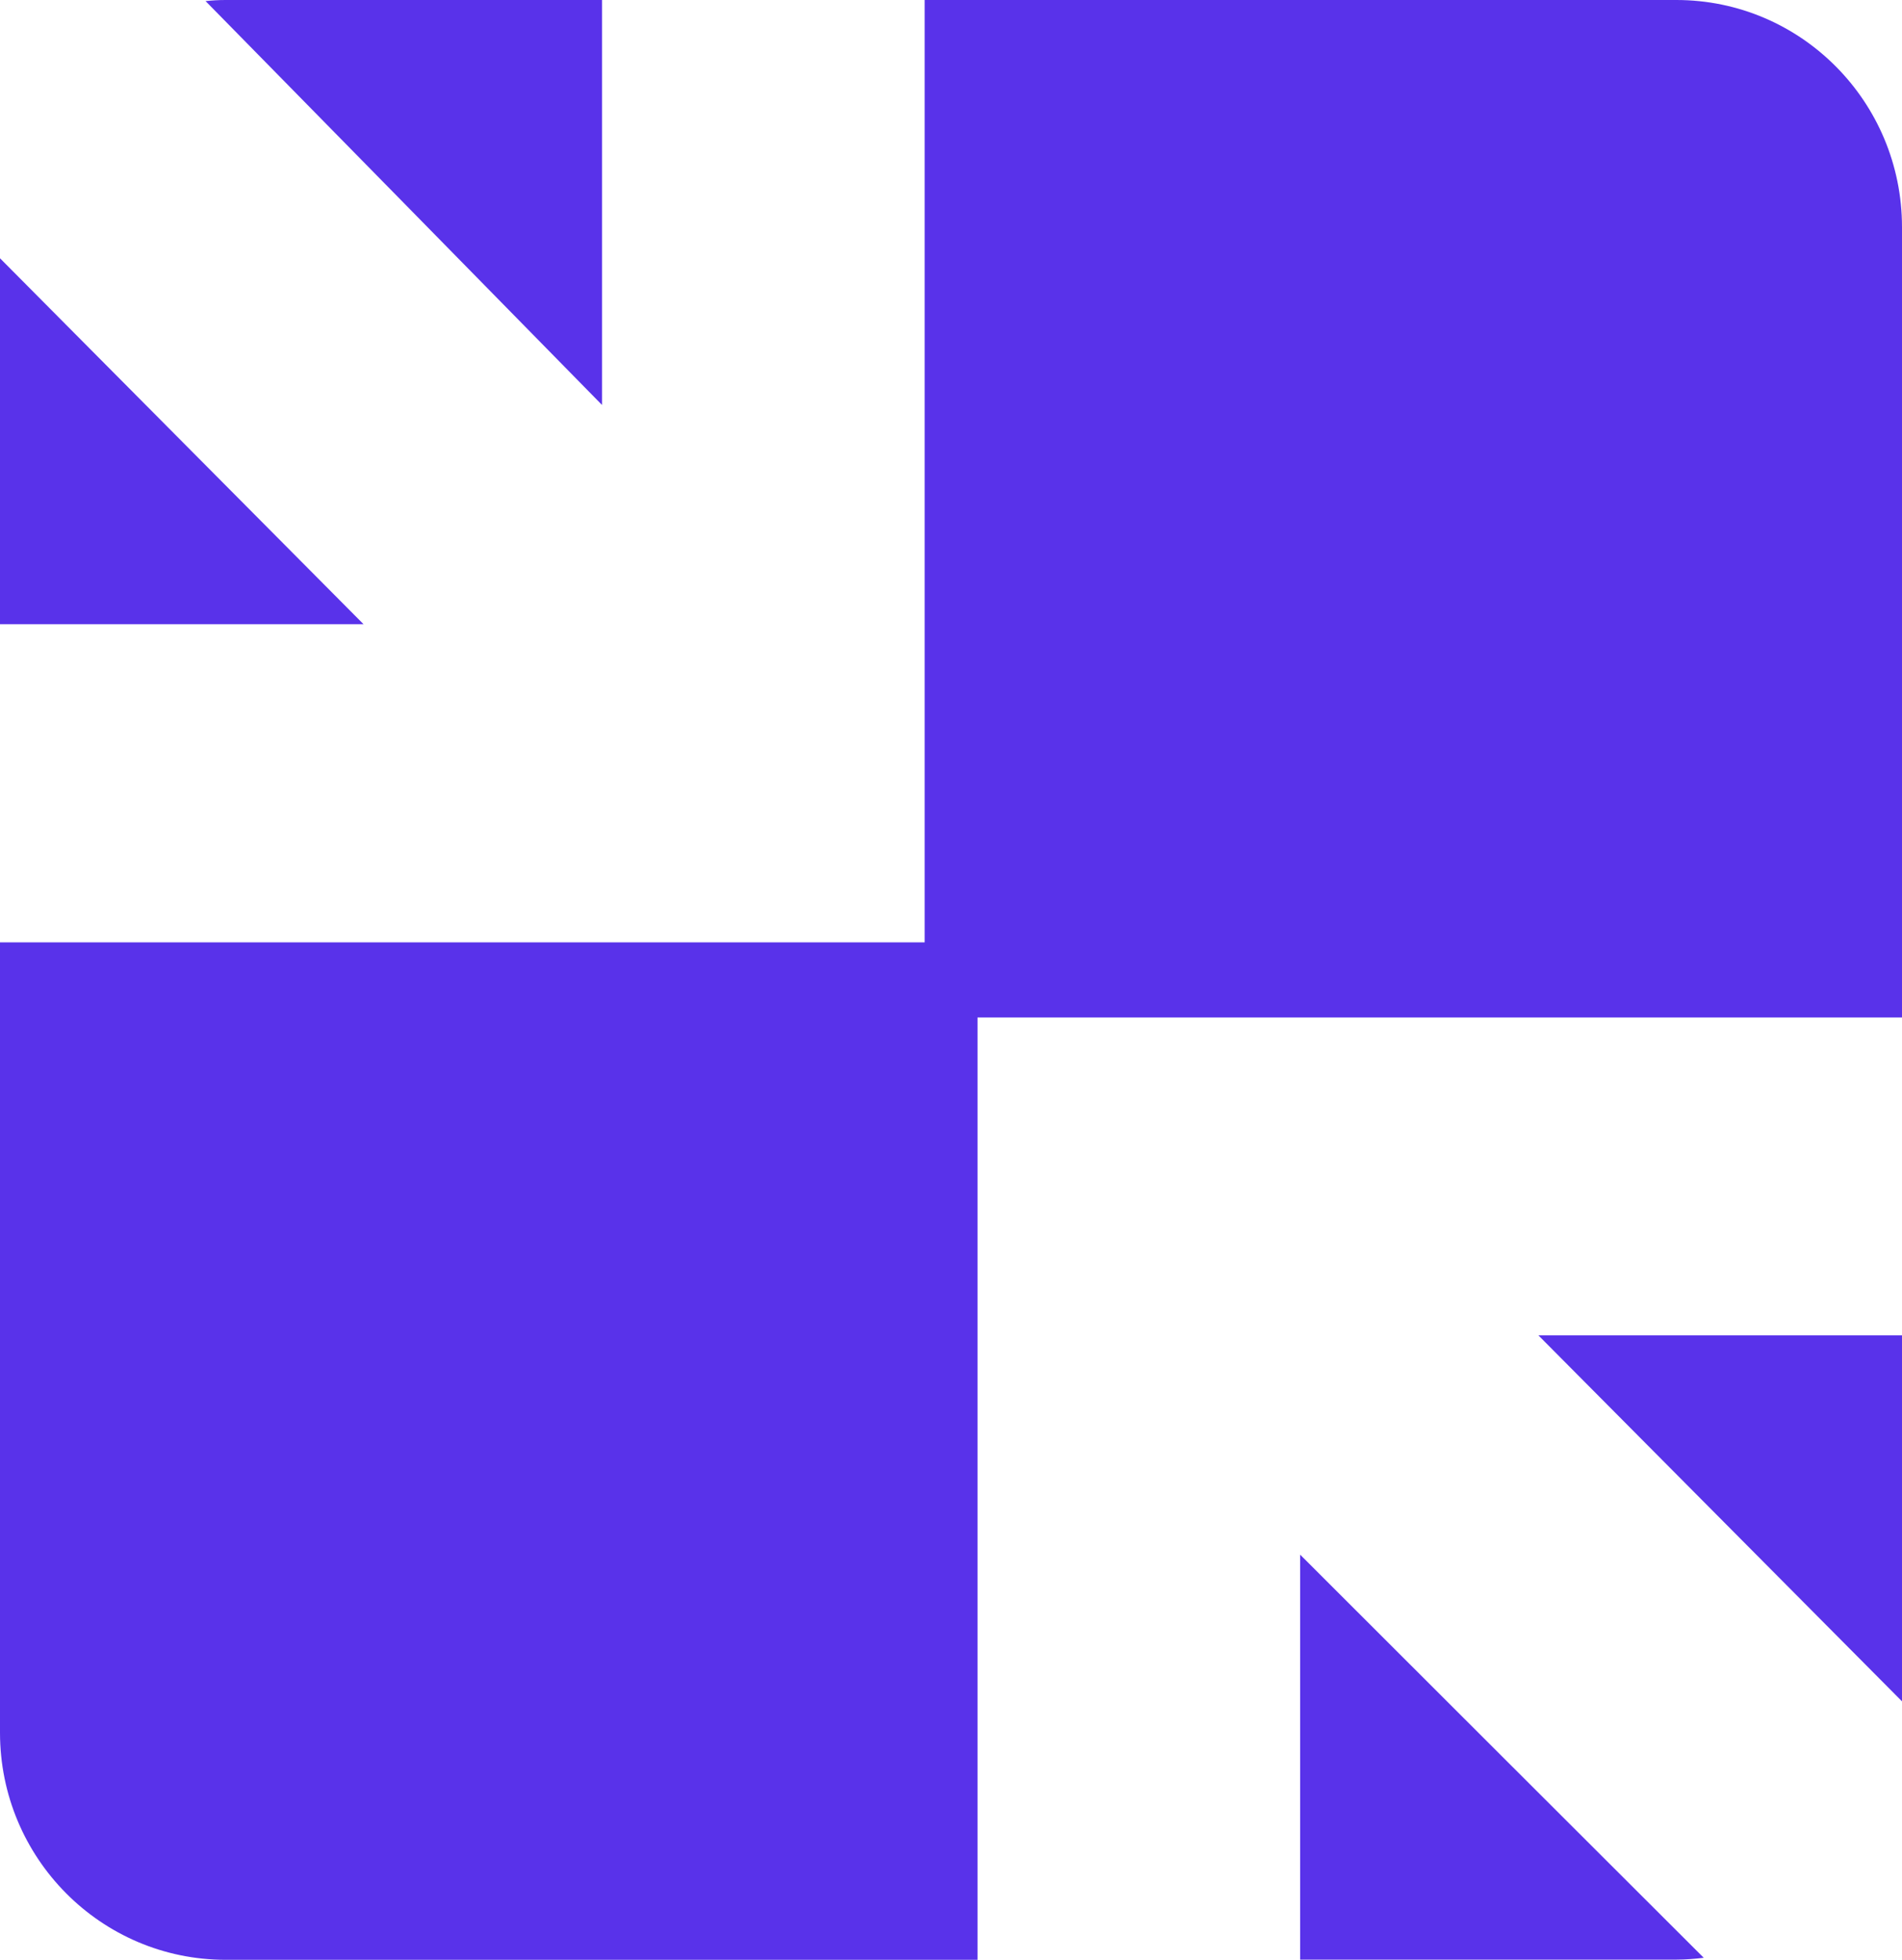 <svg width="99" height="102" viewBox="0 0 99 102" fill="none" xmlns="http://www.w3.org/2000/svg">
<path d="M0 13.442V32.489H18.924C12.623 26.147 6.311 19.794 0 13.442ZM99 88.548V69.501H80.076C86.387 75.853 92.698 82.206 99 88.548ZM31.347 0H11.747C11.395 0 11.052 0.019 10.7 0.057C17.582 7.061 24.464 14.075 31.337 21.078V0H31.347ZM87.263 0H48.129V49.045H0V90.177C0 96.702 5.255 102 11.747 102H50.88V52.955H99V11.823C99 5.298 93.745 0 87.253 0H87.263ZM67.663 101.99H87.263C87.739 101.99 88.215 101.952 88.681 101.895C81.675 94.9 74.669 87.906 67.672 80.912V101.99H67.663Z" fill="#5932EA"/>
</svg>
